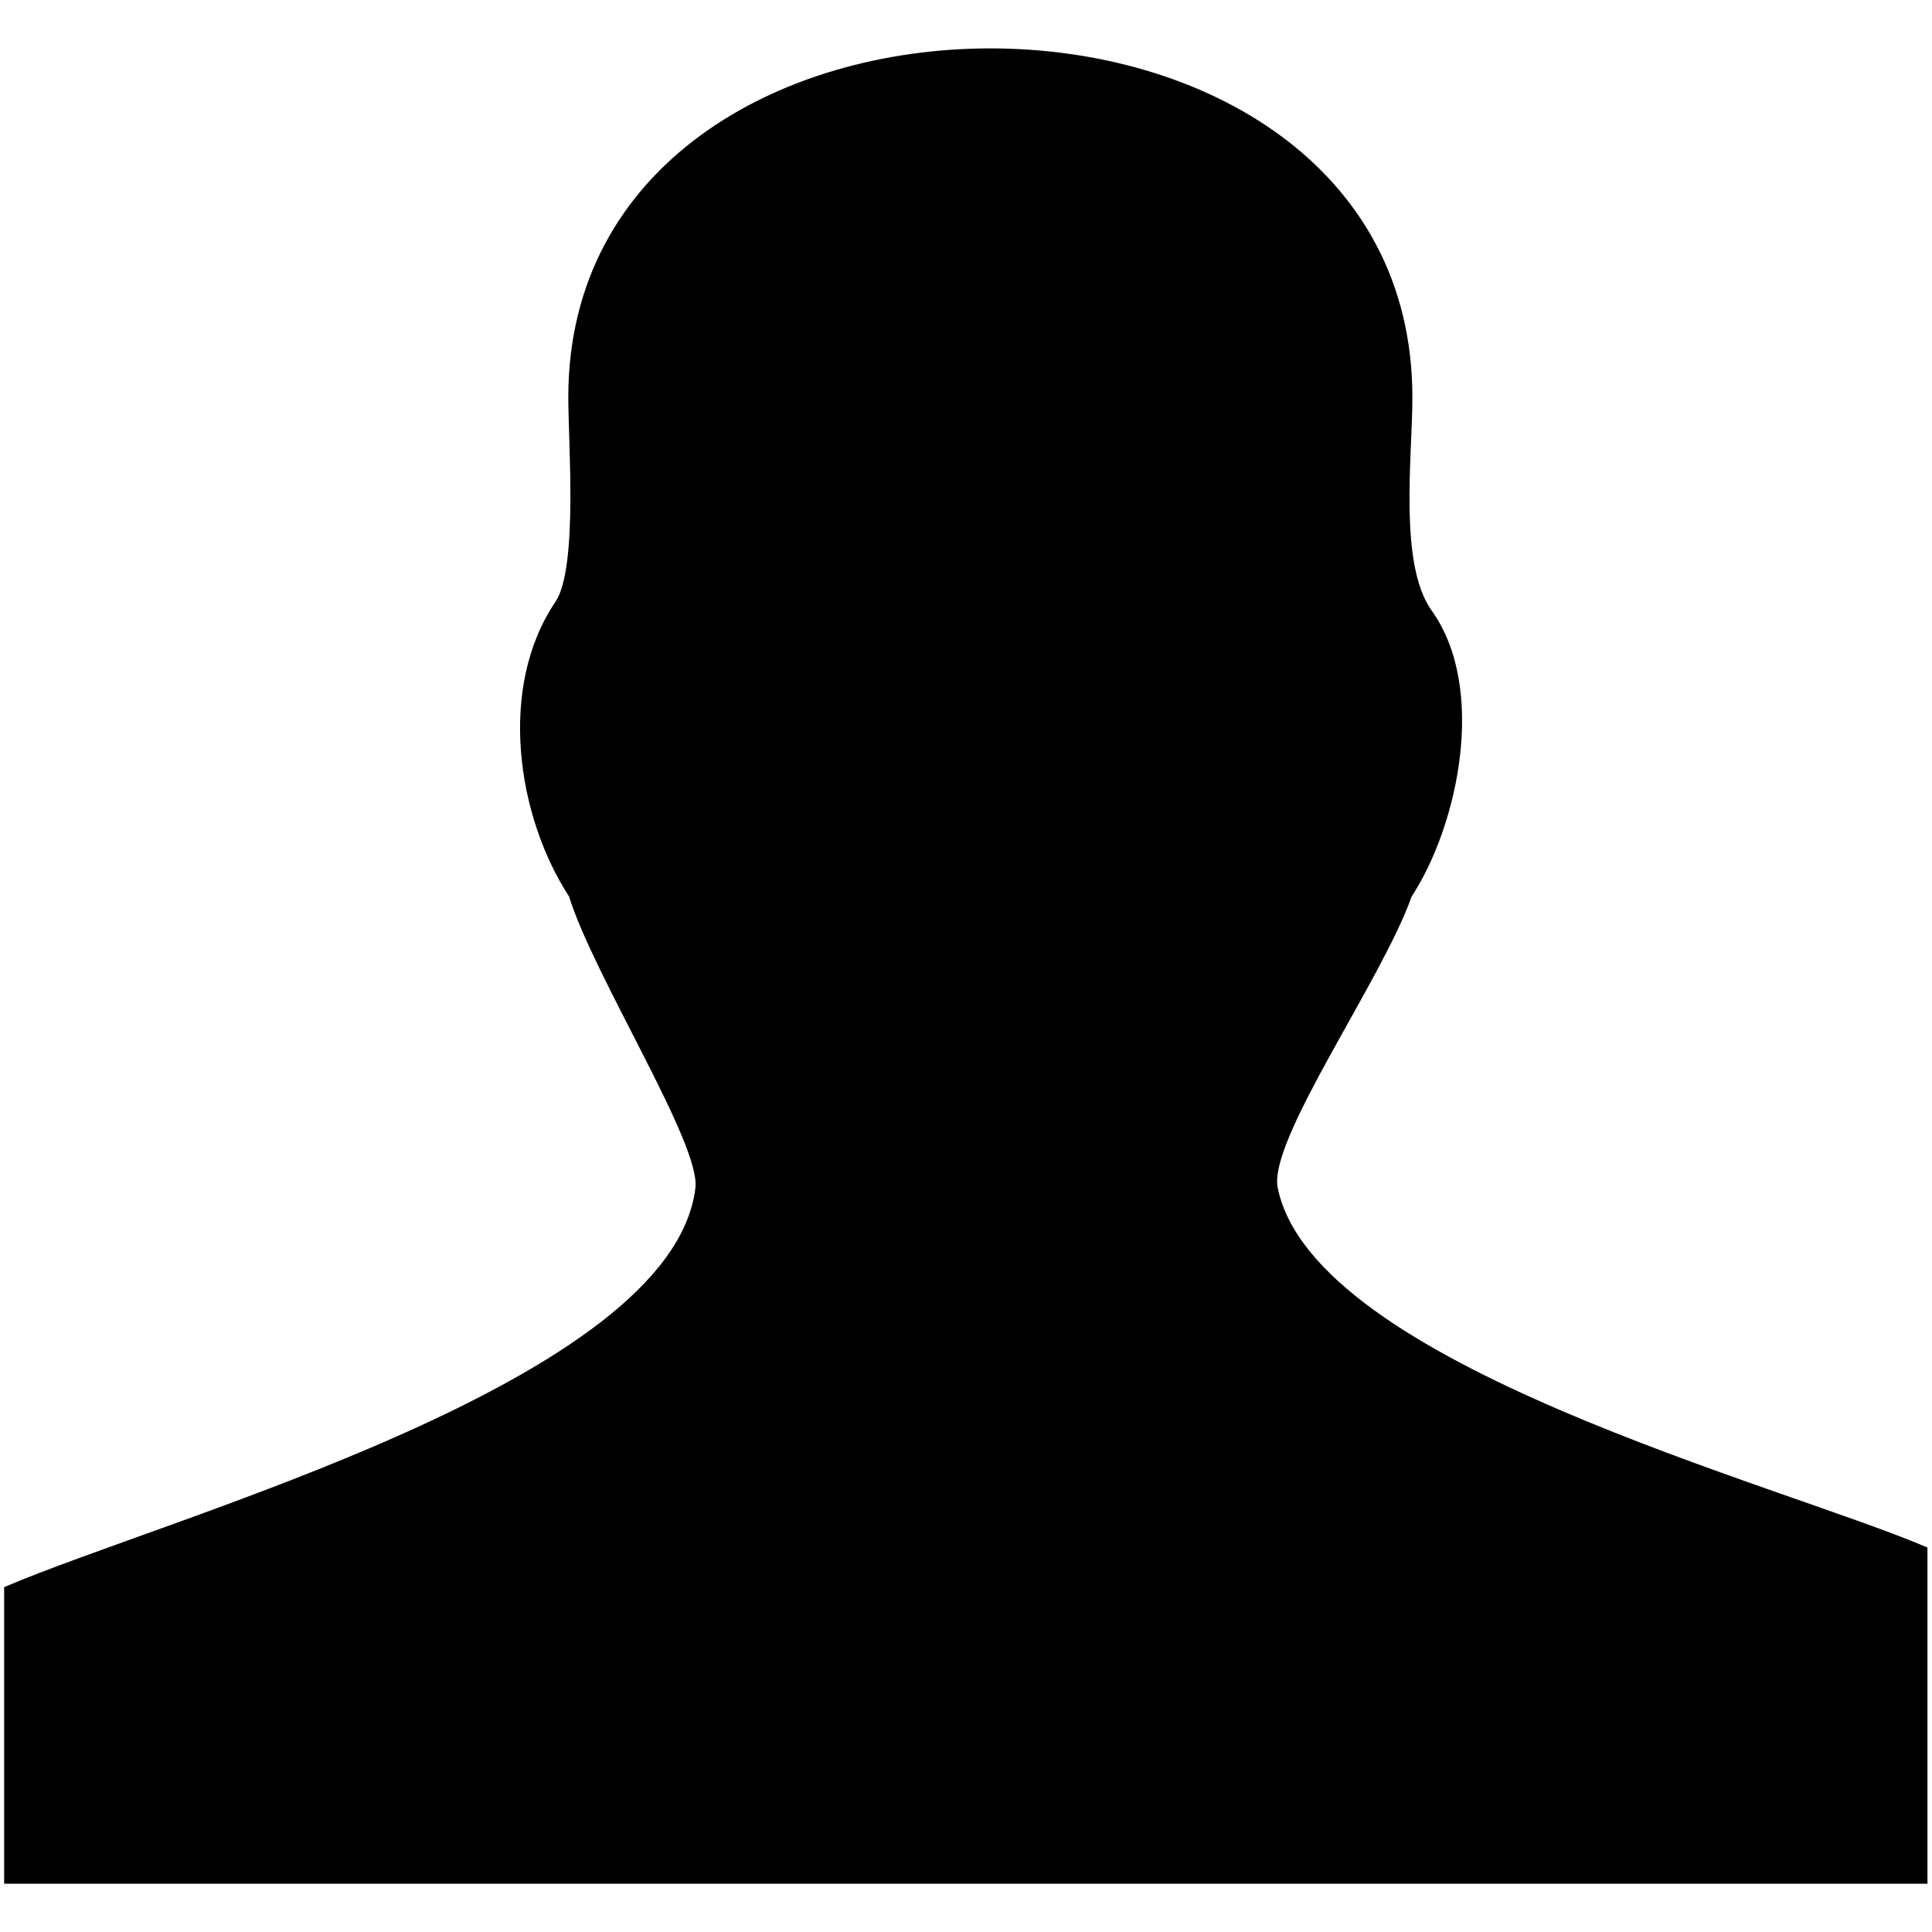 <svg xmlns="http://www.w3.org/2000/svg" xmlns:xlink="http://www.w3.org/1999/xlink" width="20px" height="20px" viewBox="0 0 20 19" version="1.1">
<path fill="currentColor" style=" stroke:none;fill-rule:evenodd;fill-opacity:1;" d="M 0.043 19 L 0.043 15.93 C 1.746 15.199 6.957 13.805 7.199 11.797 C 7.254 11.34 6.148 9.609 5.891 8.781 C 5.348 7.945 5.152 6.613 5.75 5.73 C 5.984 5.379 5.883 4.098 5.883 3.613 C 5.883 -1.203 14.621 -1.203 14.621 3.613 C 14.621 4.223 14.477 5.34 14.82 5.82 C 15.395 6.621 15.098 8.039 14.613 8.781 C 14.305 9.652 13.125 11.301 13.227 11.797 C 13.602 13.633 18.434 14.867 19.953 15.52 L 19.953 19 Z M 0.043 19 "/>
</svg>

